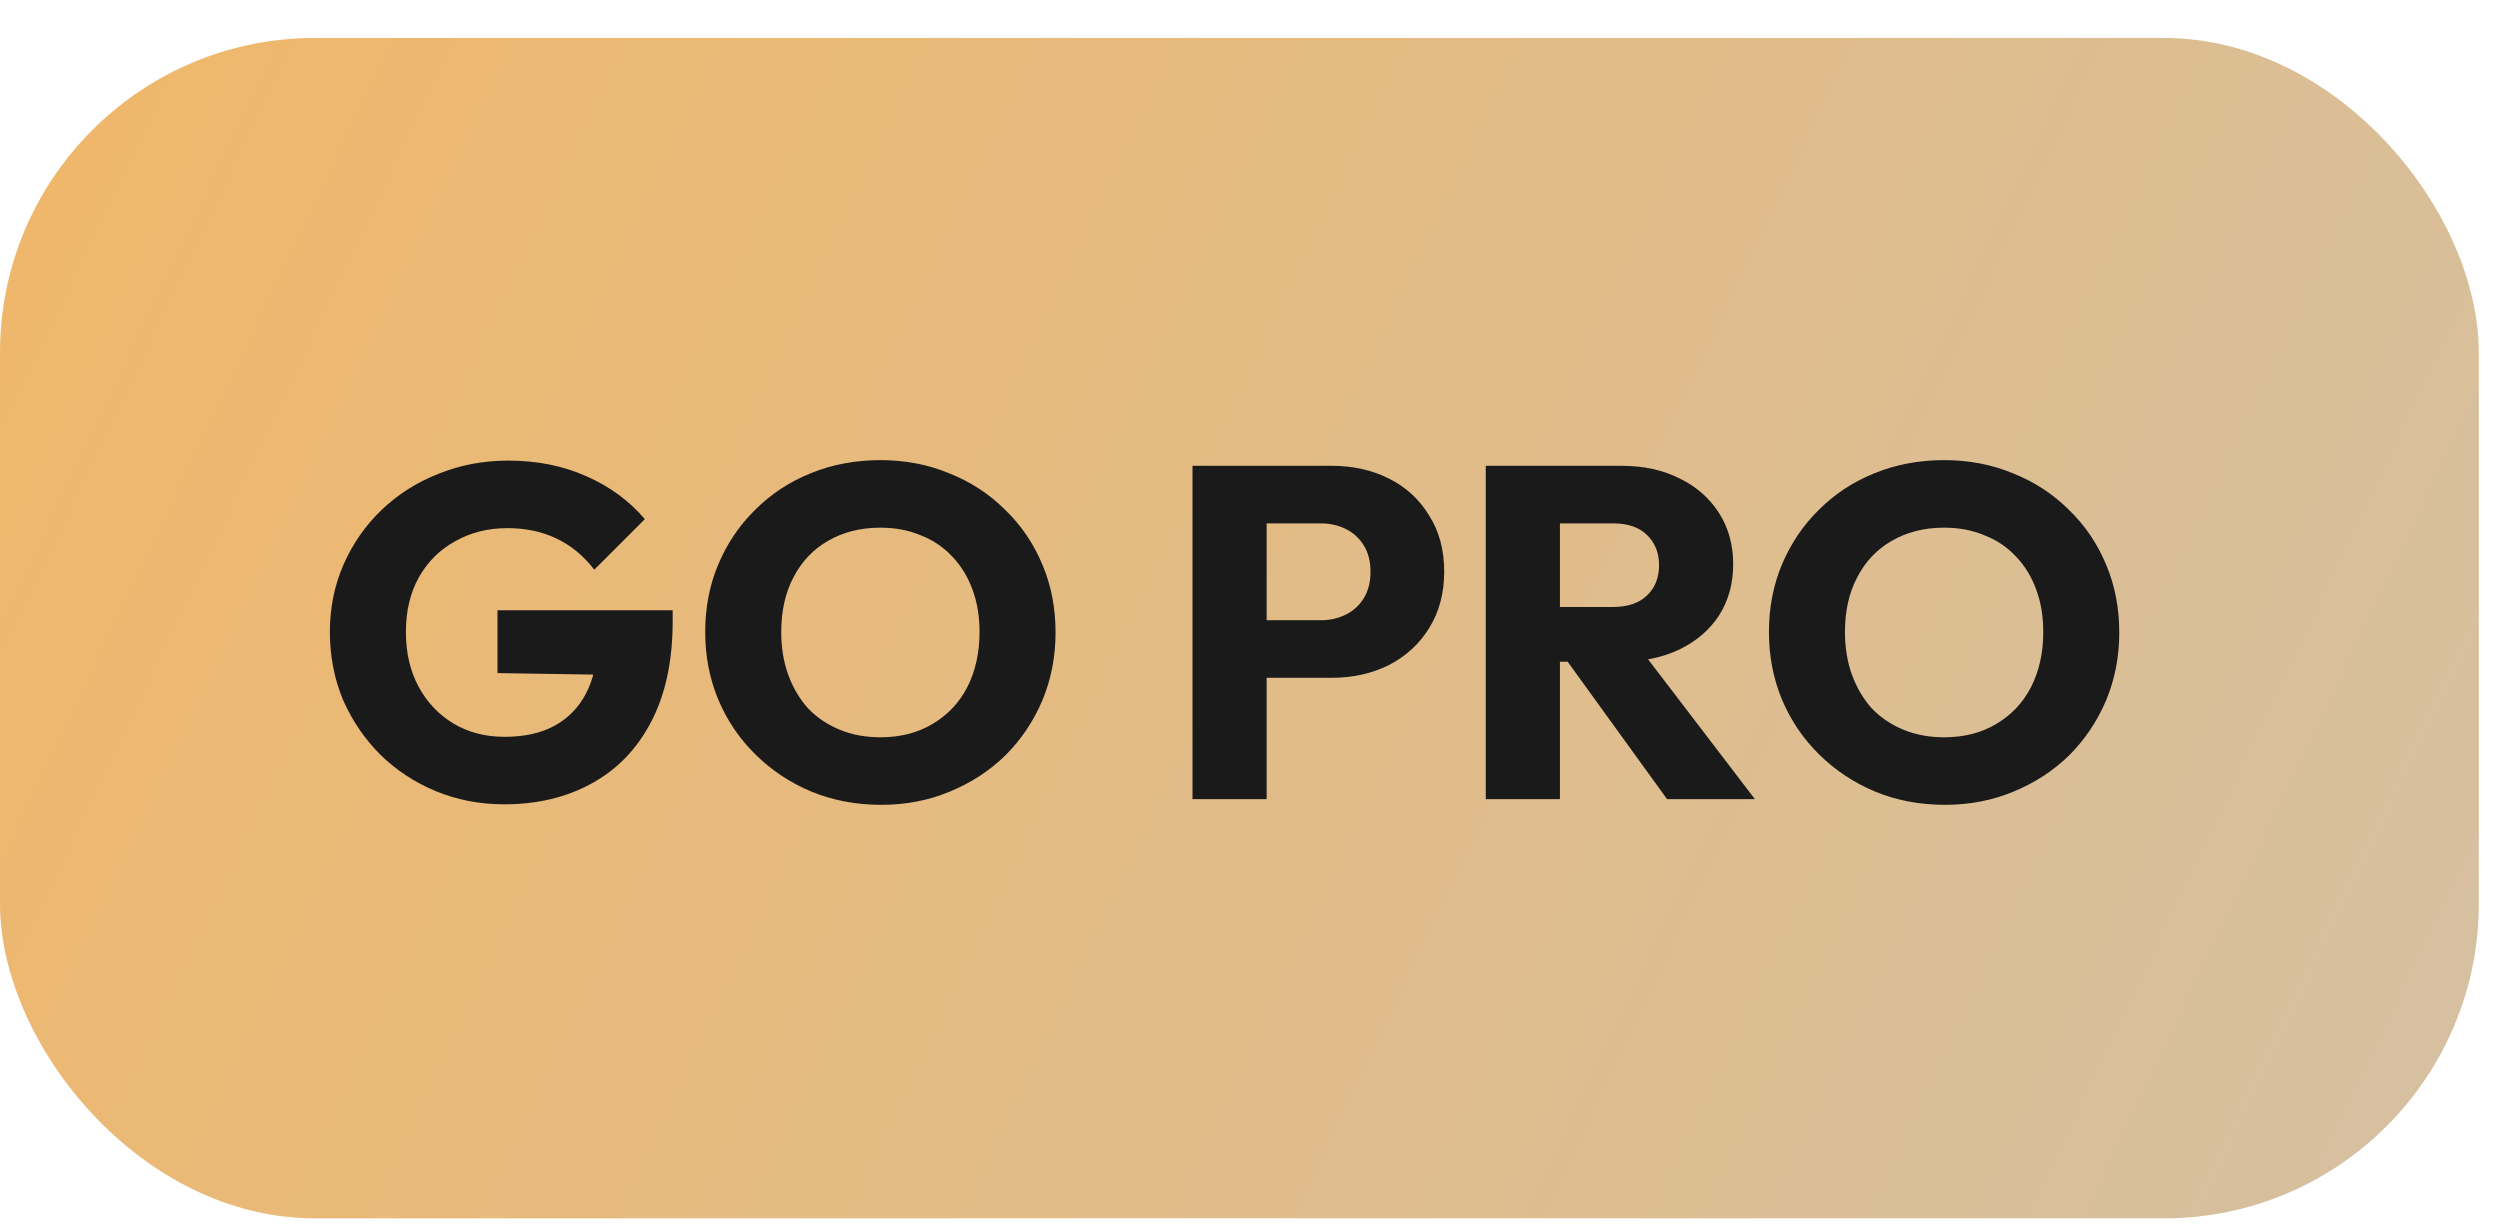 <svg width="59" height="29" viewBox="0 0 59 29" fill="none" xmlns="http://www.w3.org/2000/svg">
<rect y="0.896" width="58.5" height="27.857" rx="7.429" fill="url(#paint0_linear_941_351)"/>
<path d="M11.897 18.982C11.325 18.982 10.786 18.878 10.281 18.67C9.784 18.462 9.349 18.176 8.978 17.812C8.606 17.441 8.313 17.01 8.097 16.52C7.889 16.022 7.785 15.487 7.785 14.915C7.785 14.343 7.893 13.812 8.108 13.322C8.324 12.832 8.621 12.404 9 12.04C9.386 11.669 9.836 11.383 10.348 11.182C10.861 10.974 11.41 10.87 11.997 10.87C12.673 10.87 13.286 10.993 13.836 11.238C14.393 11.483 14.854 11.821 15.218 12.252L14.025 13.444C13.773 13.118 13.476 12.872 13.134 12.709C12.792 12.546 12.406 12.464 11.975 12.464C11.514 12.464 11.102 12.568 10.738 12.776C10.374 12.976 10.088 13.262 9.88 13.634C9.68 13.998 9.579 14.425 9.579 14.915C9.579 15.406 9.68 15.836 9.88 16.208C10.081 16.579 10.356 16.869 10.705 17.077C11.054 17.285 11.455 17.389 11.908 17.389C12.369 17.389 12.759 17.304 13.078 17.133C13.405 16.954 13.654 16.702 13.825 16.375C14.003 16.041 14.092 15.636 14.092 15.16L15.251 15.94L11.741 15.885V14.403H15.875V14.659C15.875 15.602 15.704 16.397 15.362 17.044C15.028 17.682 14.56 18.165 13.958 18.492C13.364 18.819 12.677 18.982 11.897 18.982ZM20.799 18.994C20.205 18.994 19.655 18.89 19.15 18.682C18.652 18.474 18.214 18.184 17.835 17.812C17.456 17.441 17.163 17.01 16.955 16.52C16.747 16.022 16.643 15.487 16.643 14.915C16.643 14.336 16.747 13.801 16.955 13.311C17.163 12.82 17.453 12.393 17.824 12.029C18.196 11.658 18.63 11.372 19.128 11.171C19.633 10.963 20.183 10.859 20.777 10.859C21.364 10.859 21.906 10.963 22.404 11.171C22.909 11.372 23.347 11.658 23.719 12.029C24.098 12.393 24.391 12.824 24.599 13.322C24.807 13.812 24.911 14.347 24.911 14.926C24.911 15.498 24.807 16.033 24.599 16.531C24.391 17.021 24.101 17.452 23.73 17.824C23.358 18.188 22.92 18.474 22.415 18.682C21.917 18.89 21.379 18.994 20.799 18.994ZM20.777 17.4C21.245 17.4 21.654 17.296 22.003 17.088C22.359 16.88 22.634 16.59 22.827 16.219C23.02 15.84 23.117 15.406 23.117 14.915C23.117 14.544 23.061 14.21 22.95 13.912C22.838 13.608 22.679 13.348 22.471 13.132C22.263 12.91 22.014 12.742 21.724 12.631C21.442 12.512 21.126 12.453 20.777 12.453C20.309 12.453 19.897 12.557 19.54 12.765C19.191 12.965 18.92 13.251 18.727 13.623C18.534 13.987 18.437 14.418 18.437 14.915C18.437 15.287 18.493 15.625 18.604 15.929C18.716 16.234 18.872 16.498 19.072 16.72C19.28 16.936 19.529 17.103 19.819 17.222C20.108 17.341 20.428 17.4 20.777 17.4ZM29.481 15.996V14.637H31.174C31.39 14.637 31.587 14.592 31.765 14.503C31.943 14.414 32.084 14.284 32.188 14.113C32.292 13.942 32.344 13.734 32.344 13.489C32.344 13.251 32.292 13.047 32.188 12.876C32.084 12.705 31.943 12.575 31.765 12.486C31.587 12.397 31.39 12.352 31.174 12.352H29.481V10.993H31.431C31.928 10.993 32.378 11.093 32.779 11.294C33.18 11.494 33.496 11.784 33.726 12.163C33.964 12.534 34.083 12.976 34.083 13.489C34.083 14.002 33.964 14.447 33.726 14.826C33.496 15.198 33.18 15.487 32.779 15.695C32.378 15.896 31.928 15.996 31.431 15.996H29.481ZM28.143 18.86V10.993H29.893V18.86H28.143ZM36.401 15.617V14.325H38.062C38.411 14.325 38.678 14.236 38.864 14.057C39.057 13.879 39.154 13.638 39.154 13.333C39.154 13.051 39.061 12.817 38.875 12.631C38.689 12.445 38.422 12.352 38.073 12.352H36.401V10.993H38.273C38.793 10.993 39.25 11.093 39.644 11.294C40.038 11.487 40.346 11.758 40.569 12.107C40.792 12.456 40.903 12.858 40.903 13.311C40.903 13.771 40.792 14.176 40.569 14.525C40.346 14.867 40.034 15.134 39.633 15.328C39.232 15.521 38.76 15.617 38.218 15.617H36.401ZM35.064 18.86V10.993H36.814V18.86H35.064ZM39.343 18.86L36.892 15.472L38.496 15.038L41.416 18.86H39.343ZM45.903 18.994C45.309 18.994 44.759 18.89 44.254 18.682C43.757 18.474 43.318 18.184 42.939 17.812C42.56 17.441 42.267 17.01 42.059 16.52C41.851 16.022 41.747 15.487 41.747 14.915C41.747 14.336 41.851 13.801 42.059 13.311C42.267 12.82 42.557 12.393 42.928 12.029C43.3 11.658 43.734 11.372 44.232 11.171C44.737 10.963 45.287 10.859 45.881 10.859C46.468 10.859 47.01 10.963 47.508 11.171C48.013 11.372 48.451 11.658 48.823 12.029C49.202 12.393 49.495 12.824 49.703 13.322C49.911 13.812 50.015 14.347 50.015 14.926C50.015 15.498 49.911 16.033 49.703 16.531C49.495 17.021 49.205 17.452 48.834 17.824C48.462 18.188 48.024 18.474 47.519 18.682C47.021 18.89 46.483 18.994 45.903 18.994ZM45.881 17.4C46.349 17.4 46.758 17.296 47.107 17.088C47.463 16.88 47.738 16.59 47.931 16.219C48.124 15.84 48.221 15.406 48.221 14.915C48.221 14.544 48.165 14.21 48.054 13.912C47.943 13.608 47.783 13.348 47.575 13.132C47.367 12.91 47.118 12.742 46.828 12.631C46.546 12.512 46.23 12.453 45.881 12.453C45.413 12.453 45.001 12.557 44.644 12.765C44.295 12.965 44.024 13.251 43.831 13.623C43.638 13.987 43.541 14.418 43.541 14.915C43.541 15.287 43.597 15.625 43.708 15.929C43.82 16.234 43.976 16.498 44.176 16.72C44.384 16.936 44.633 17.103 44.923 17.222C45.212 17.341 45.532 17.4 45.881 17.4Z" fill="#1A1A1A"/>
<defs>
<linearGradient id="paint0_linear_941_351" x1="58.5" y1="28.753" x2="-1.22363e-06" y2="0.896" gradientUnits="userSpaceOnUse">
<stop stop-color="#D5C0A2"/>
<stop offset="1" stop-color="#F0B769"/>
</linearGradient>
</defs>
</svg>
